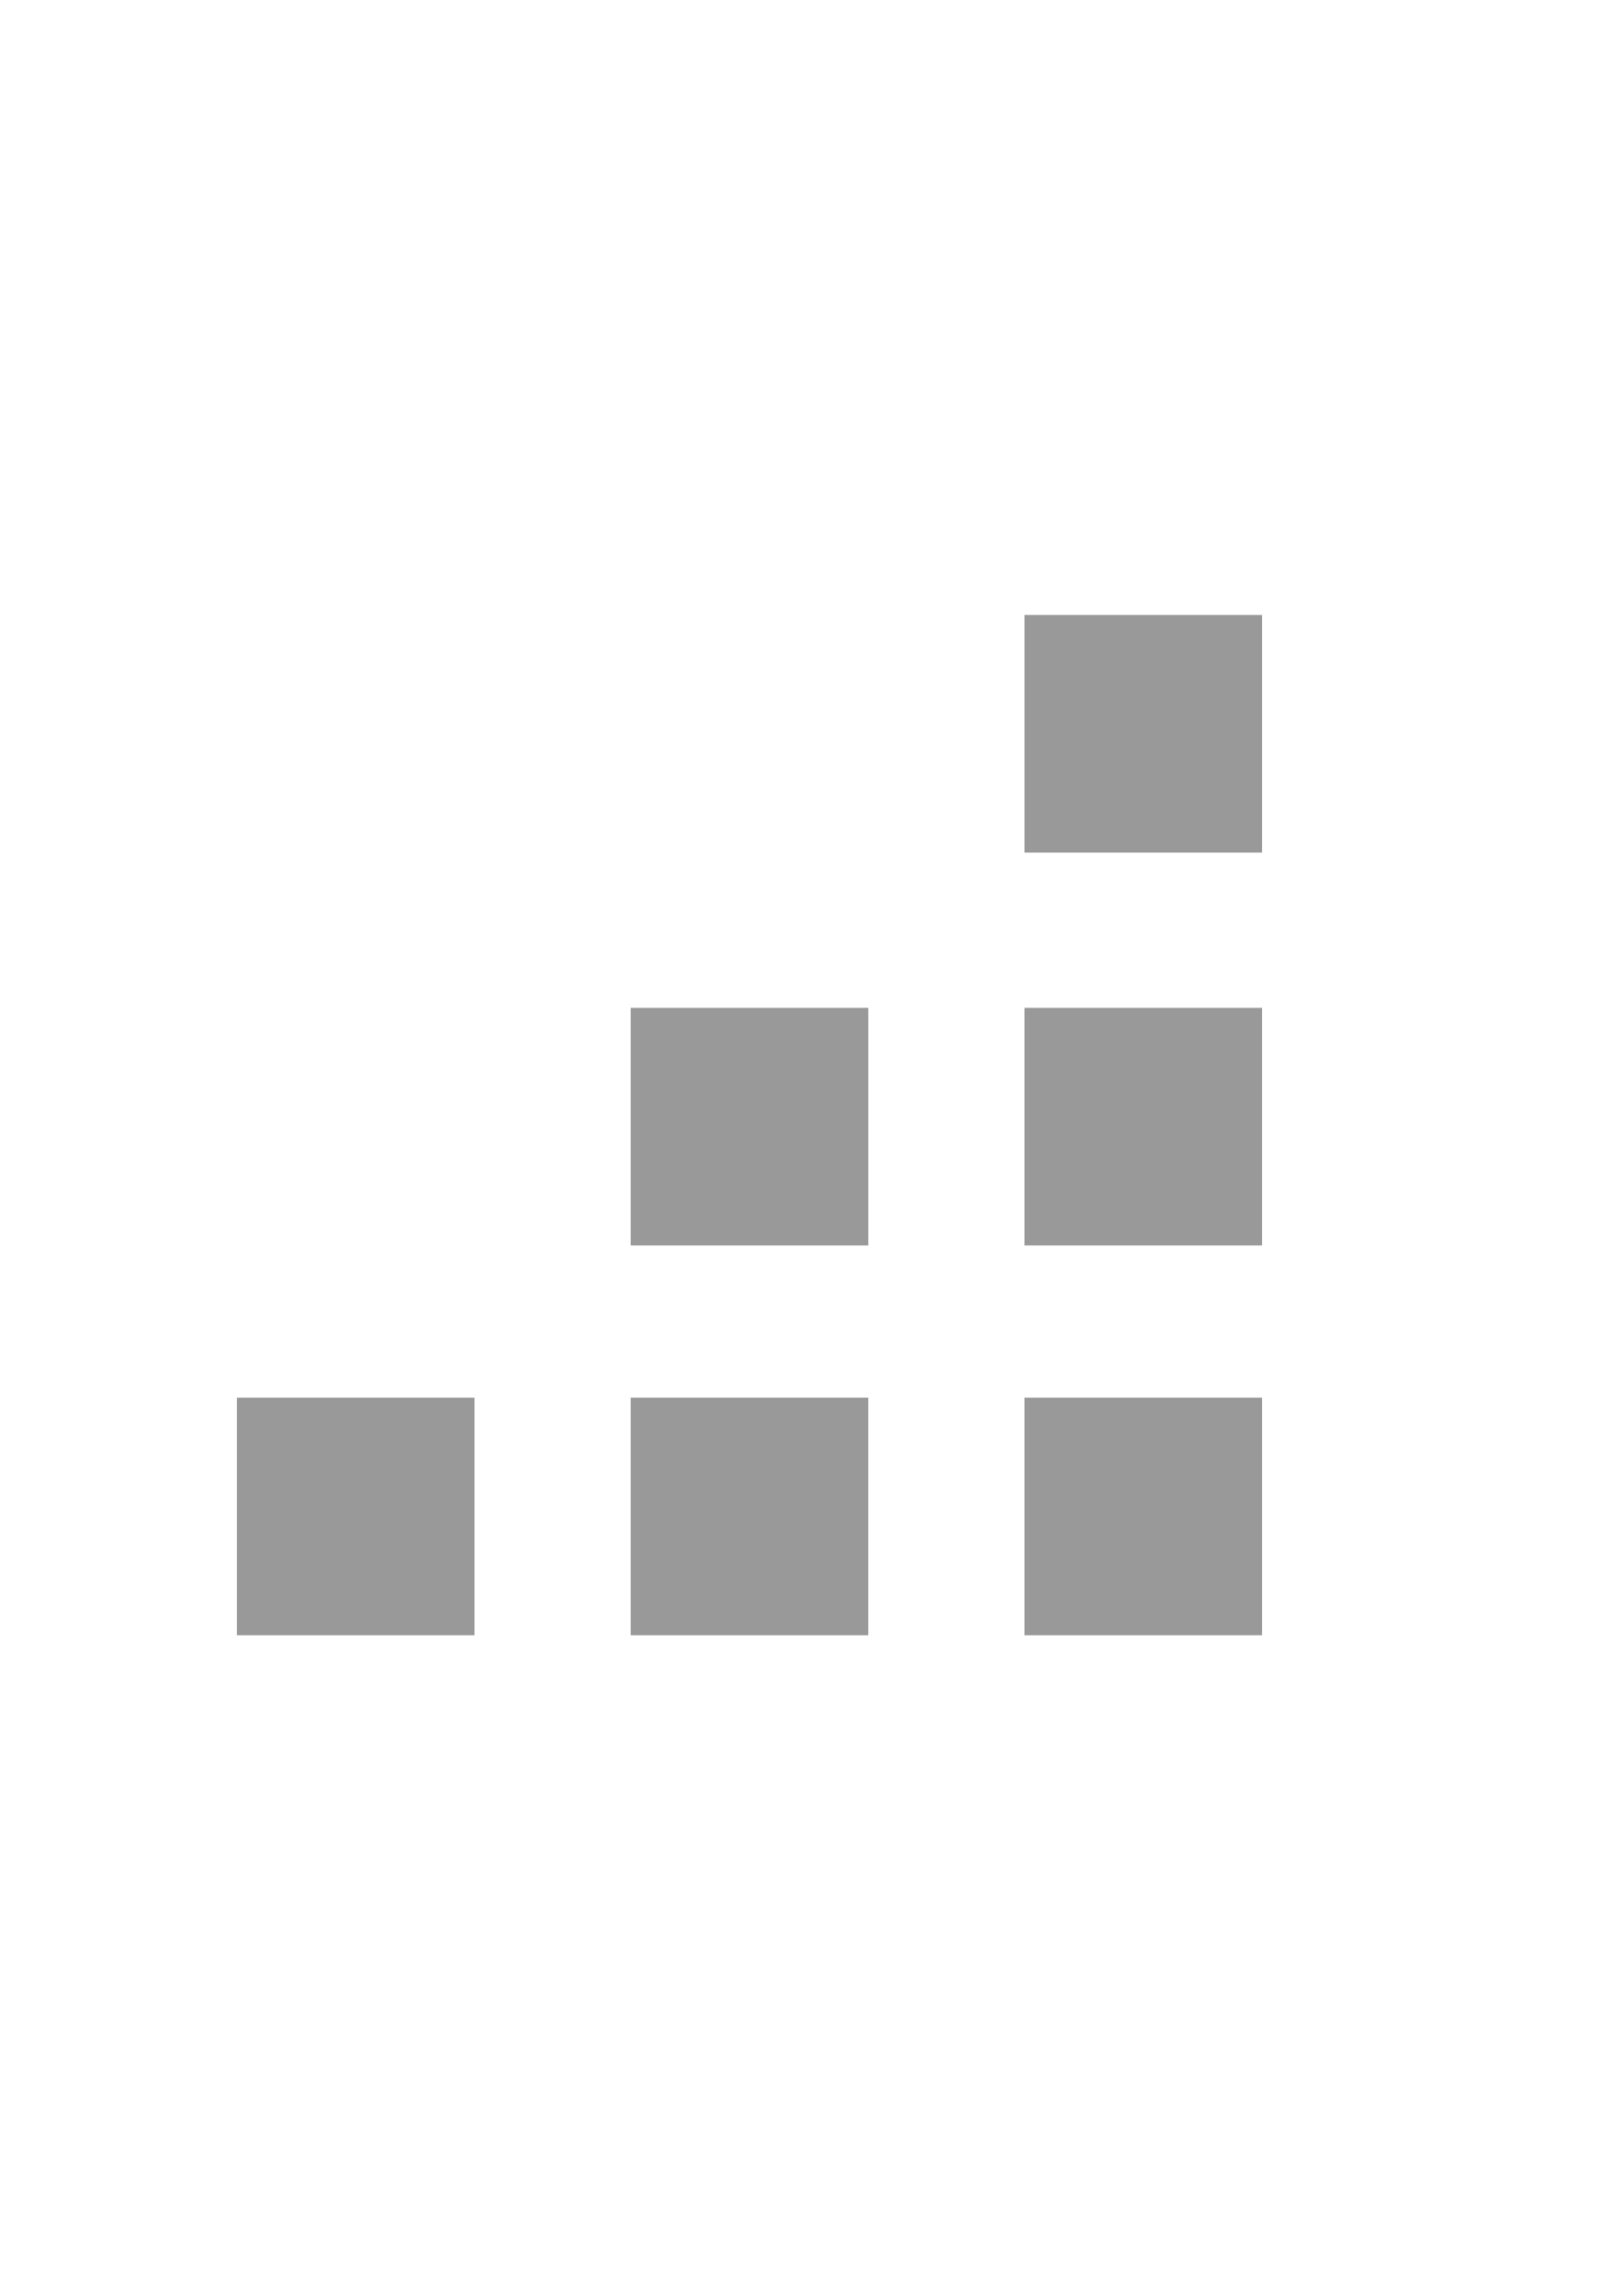 <svg xmlns="http://www.w3.org/2000/svg" xmlns:svg="http://www.w3.org/2000/svg" id="svg8" width="210mm" height="297mm" version="1.1" viewBox="0 0 210 297"><g id="layer1"><path style="opacity:1;fill:#999;stroke-width:.265" id="rect895-6-9-8-7" d="m 132.566,79.561 v 30.736 h 30.736 V 79.561 Z M 81.608,130.385 v 30.736 H 112.345 V 130.385 Z m 50.957,0 v 30.736 h 30.736 V 130.385 Z M 30.651,180.808 v 30.736 h 30.736 v -30.736 z m 50.957,0 v 30.736 h 30.736 v -30.736 z m 50.957,0 v 30.736 h 30.736 v -30.736 z"/></g></svg>
